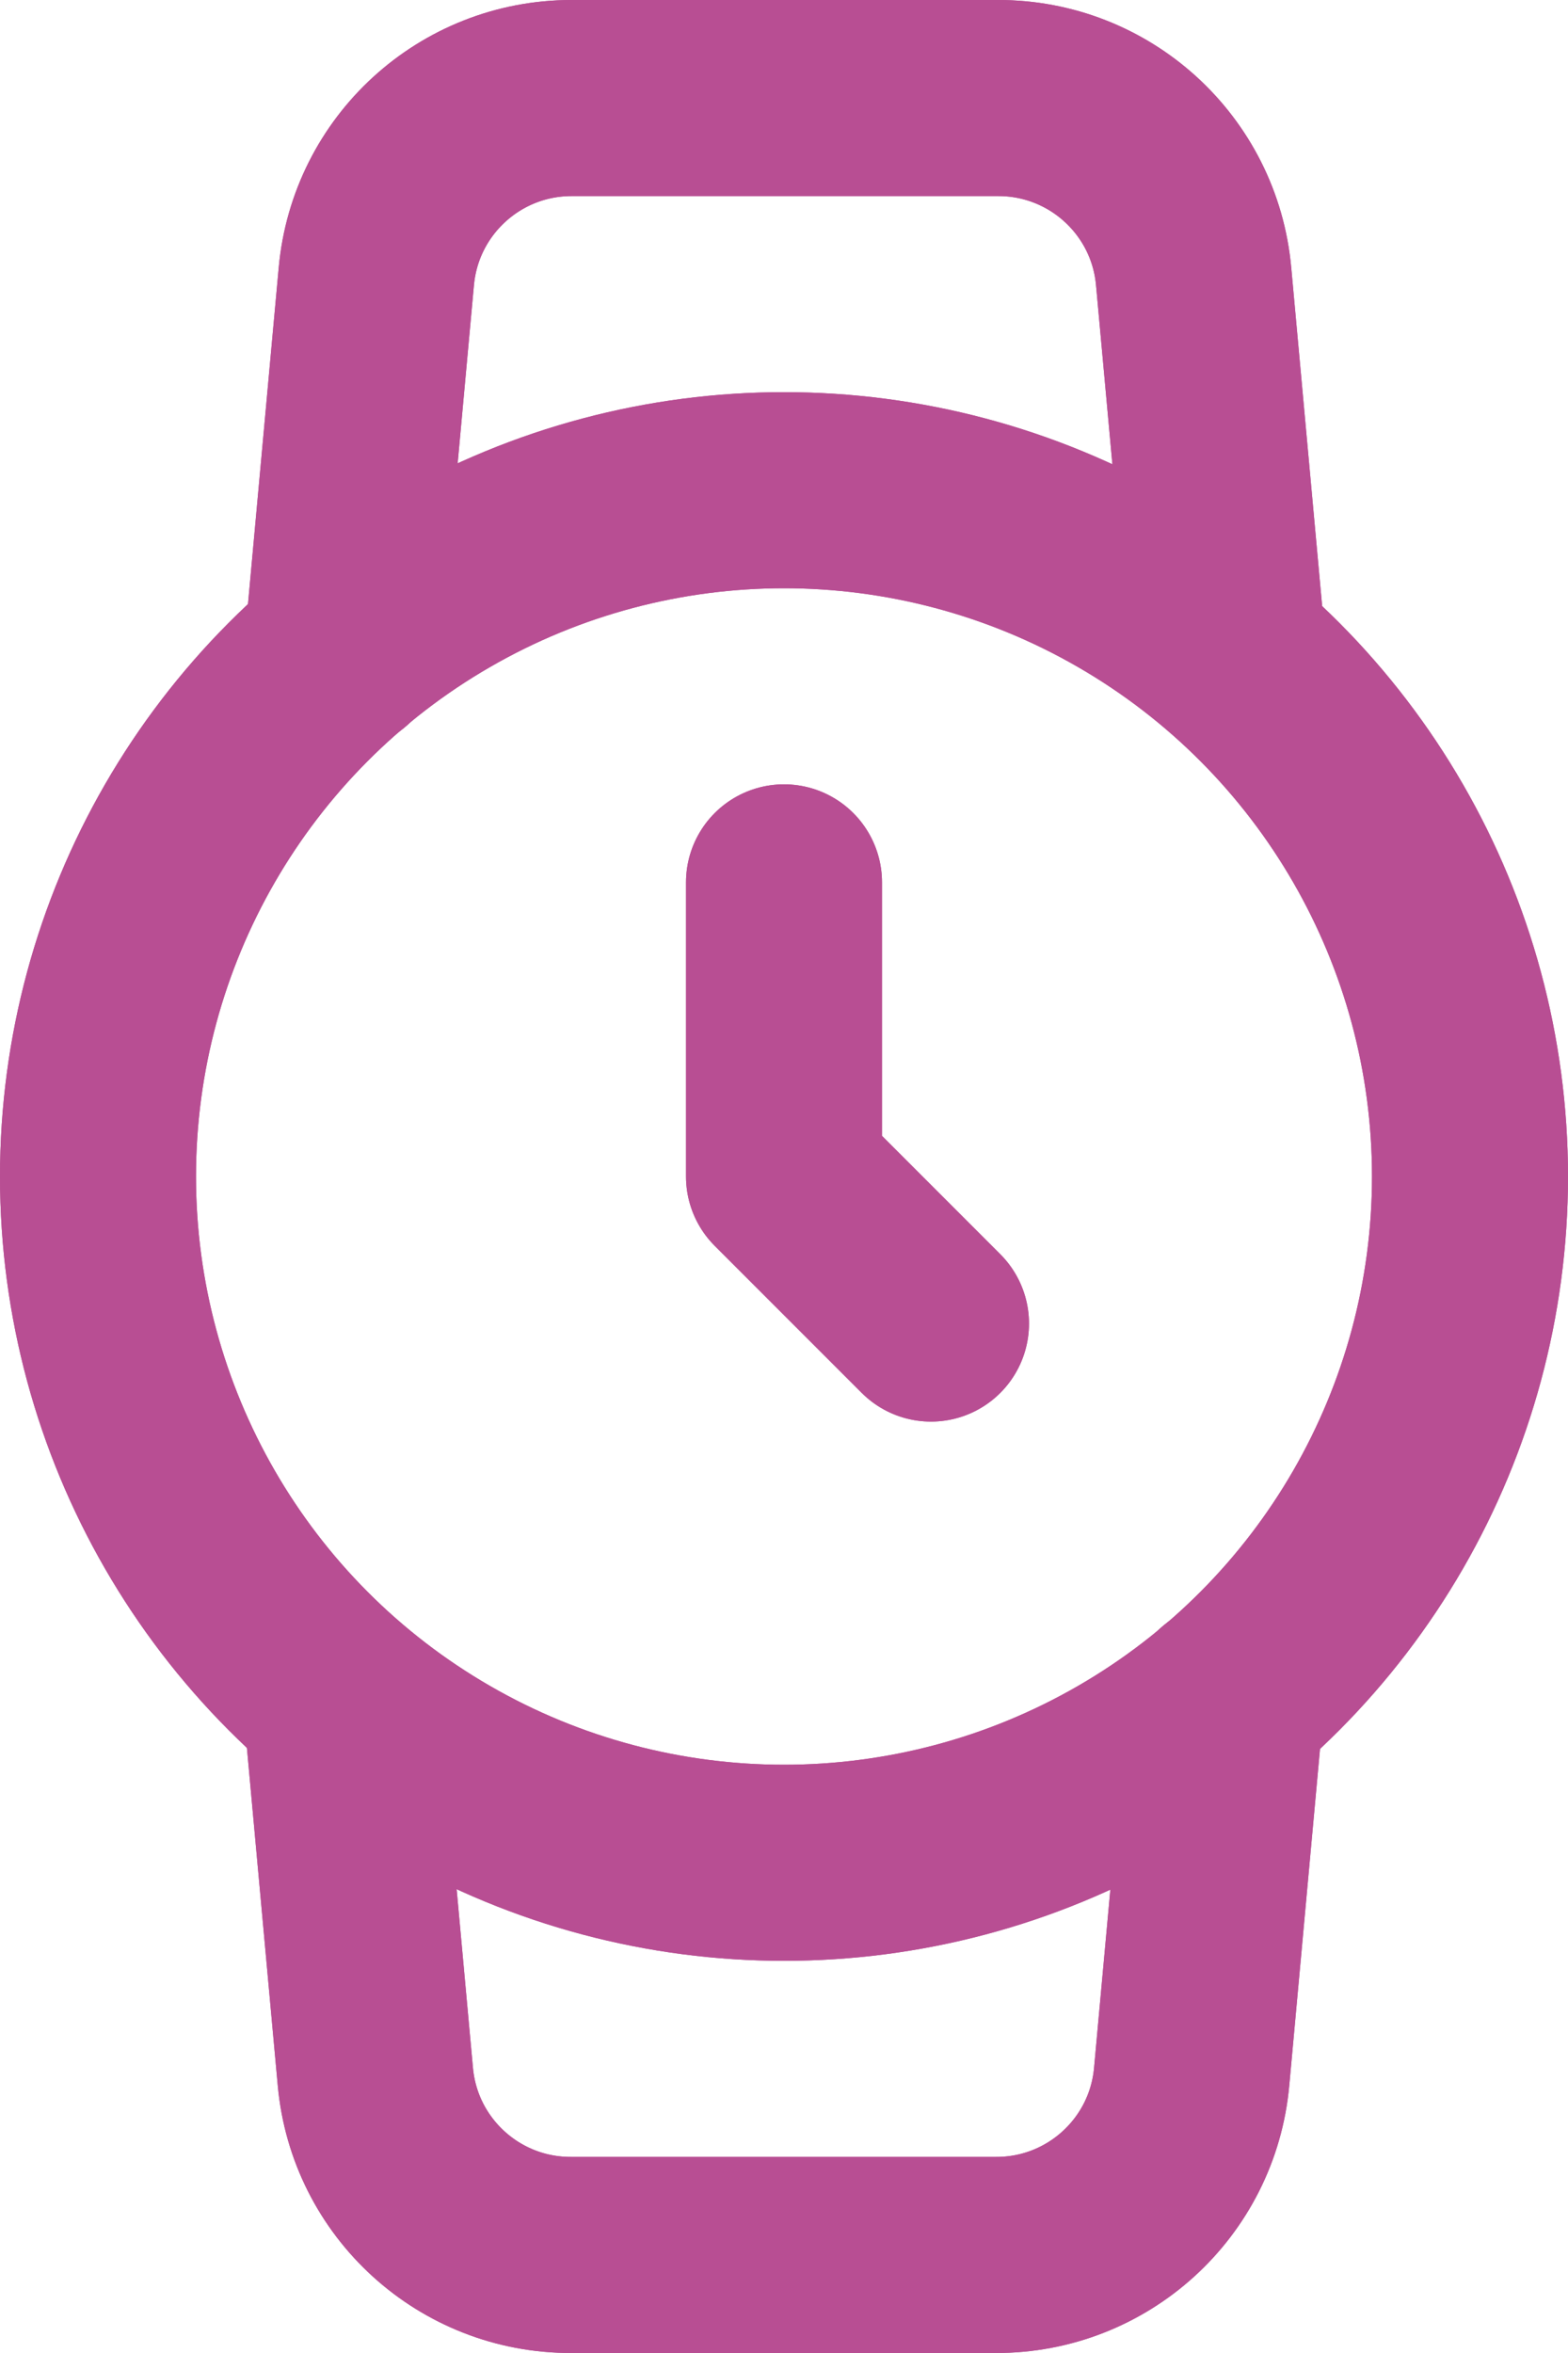 <svg xmlns="http://www.w3.org/2000/svg" xmlns:xlink="http://www.w3.org/1999/xlink" width="16" height="24" version="1.1" viewBox="0 0 16 24"><title>watch</title><desc>Created with Sketch.</desc><g id="Page-1" fill="none" fill-rule="evenodd" stroke="none" stroke-linecap="round" stroke-linejoin="round" stroke-width="1"><g id="Extra-large:-Desktops---12-col" stroke="#B84E93" stroke-width="2" transform="translate(-623, -776)"><g id="watch" transform="translate(624, 777)"><circle id="Oval" cx="7" cy="11" r="7"/><polyline id="Path" points="7 8 7 11 8.5 12.5"/><path id="Shape" d="M11.51,16.35 L11.16,20.18 C11.067,21.214 10.198,22.004 9.16,22 L4.83,22 C3.792,22.004 2.923,21.214 2.83,20.18 L2.48,16.35 M2.49,5.65 L2.84,1.82 C2.933,0.79 3.796,0.001 4.83,-1.67488792e-05 L9.18,-1.67488792e-05 C10.218,-0.004 11.087,0.786 11.18,1.82 L11.53,5.65"/><circle id="Oval-Copy" cx="7" cy="11" r="7"/><polyline id="Path-Copy-4" points="7 8 7 11 8.5 12.5"/><path id="Shape-Copy" d="M11.51,16.35 L11.16,20.18 C11.067,21.214 10.198,22.004 9.16,22 L4.83,22 C3.792,22.004 2.923,21.214 2.83,20.18 L2.48,16.35 M2.49,5.65 L2.84,1.82 C2.933,0.79 3.796,0.001 4.83,-1.67488792e-05 L9.18,-1.67488792e-05 C10.218,-0.004 11.087,0.786 11.18,1.82 L11.53,5.65"/></g></g></g></svg>